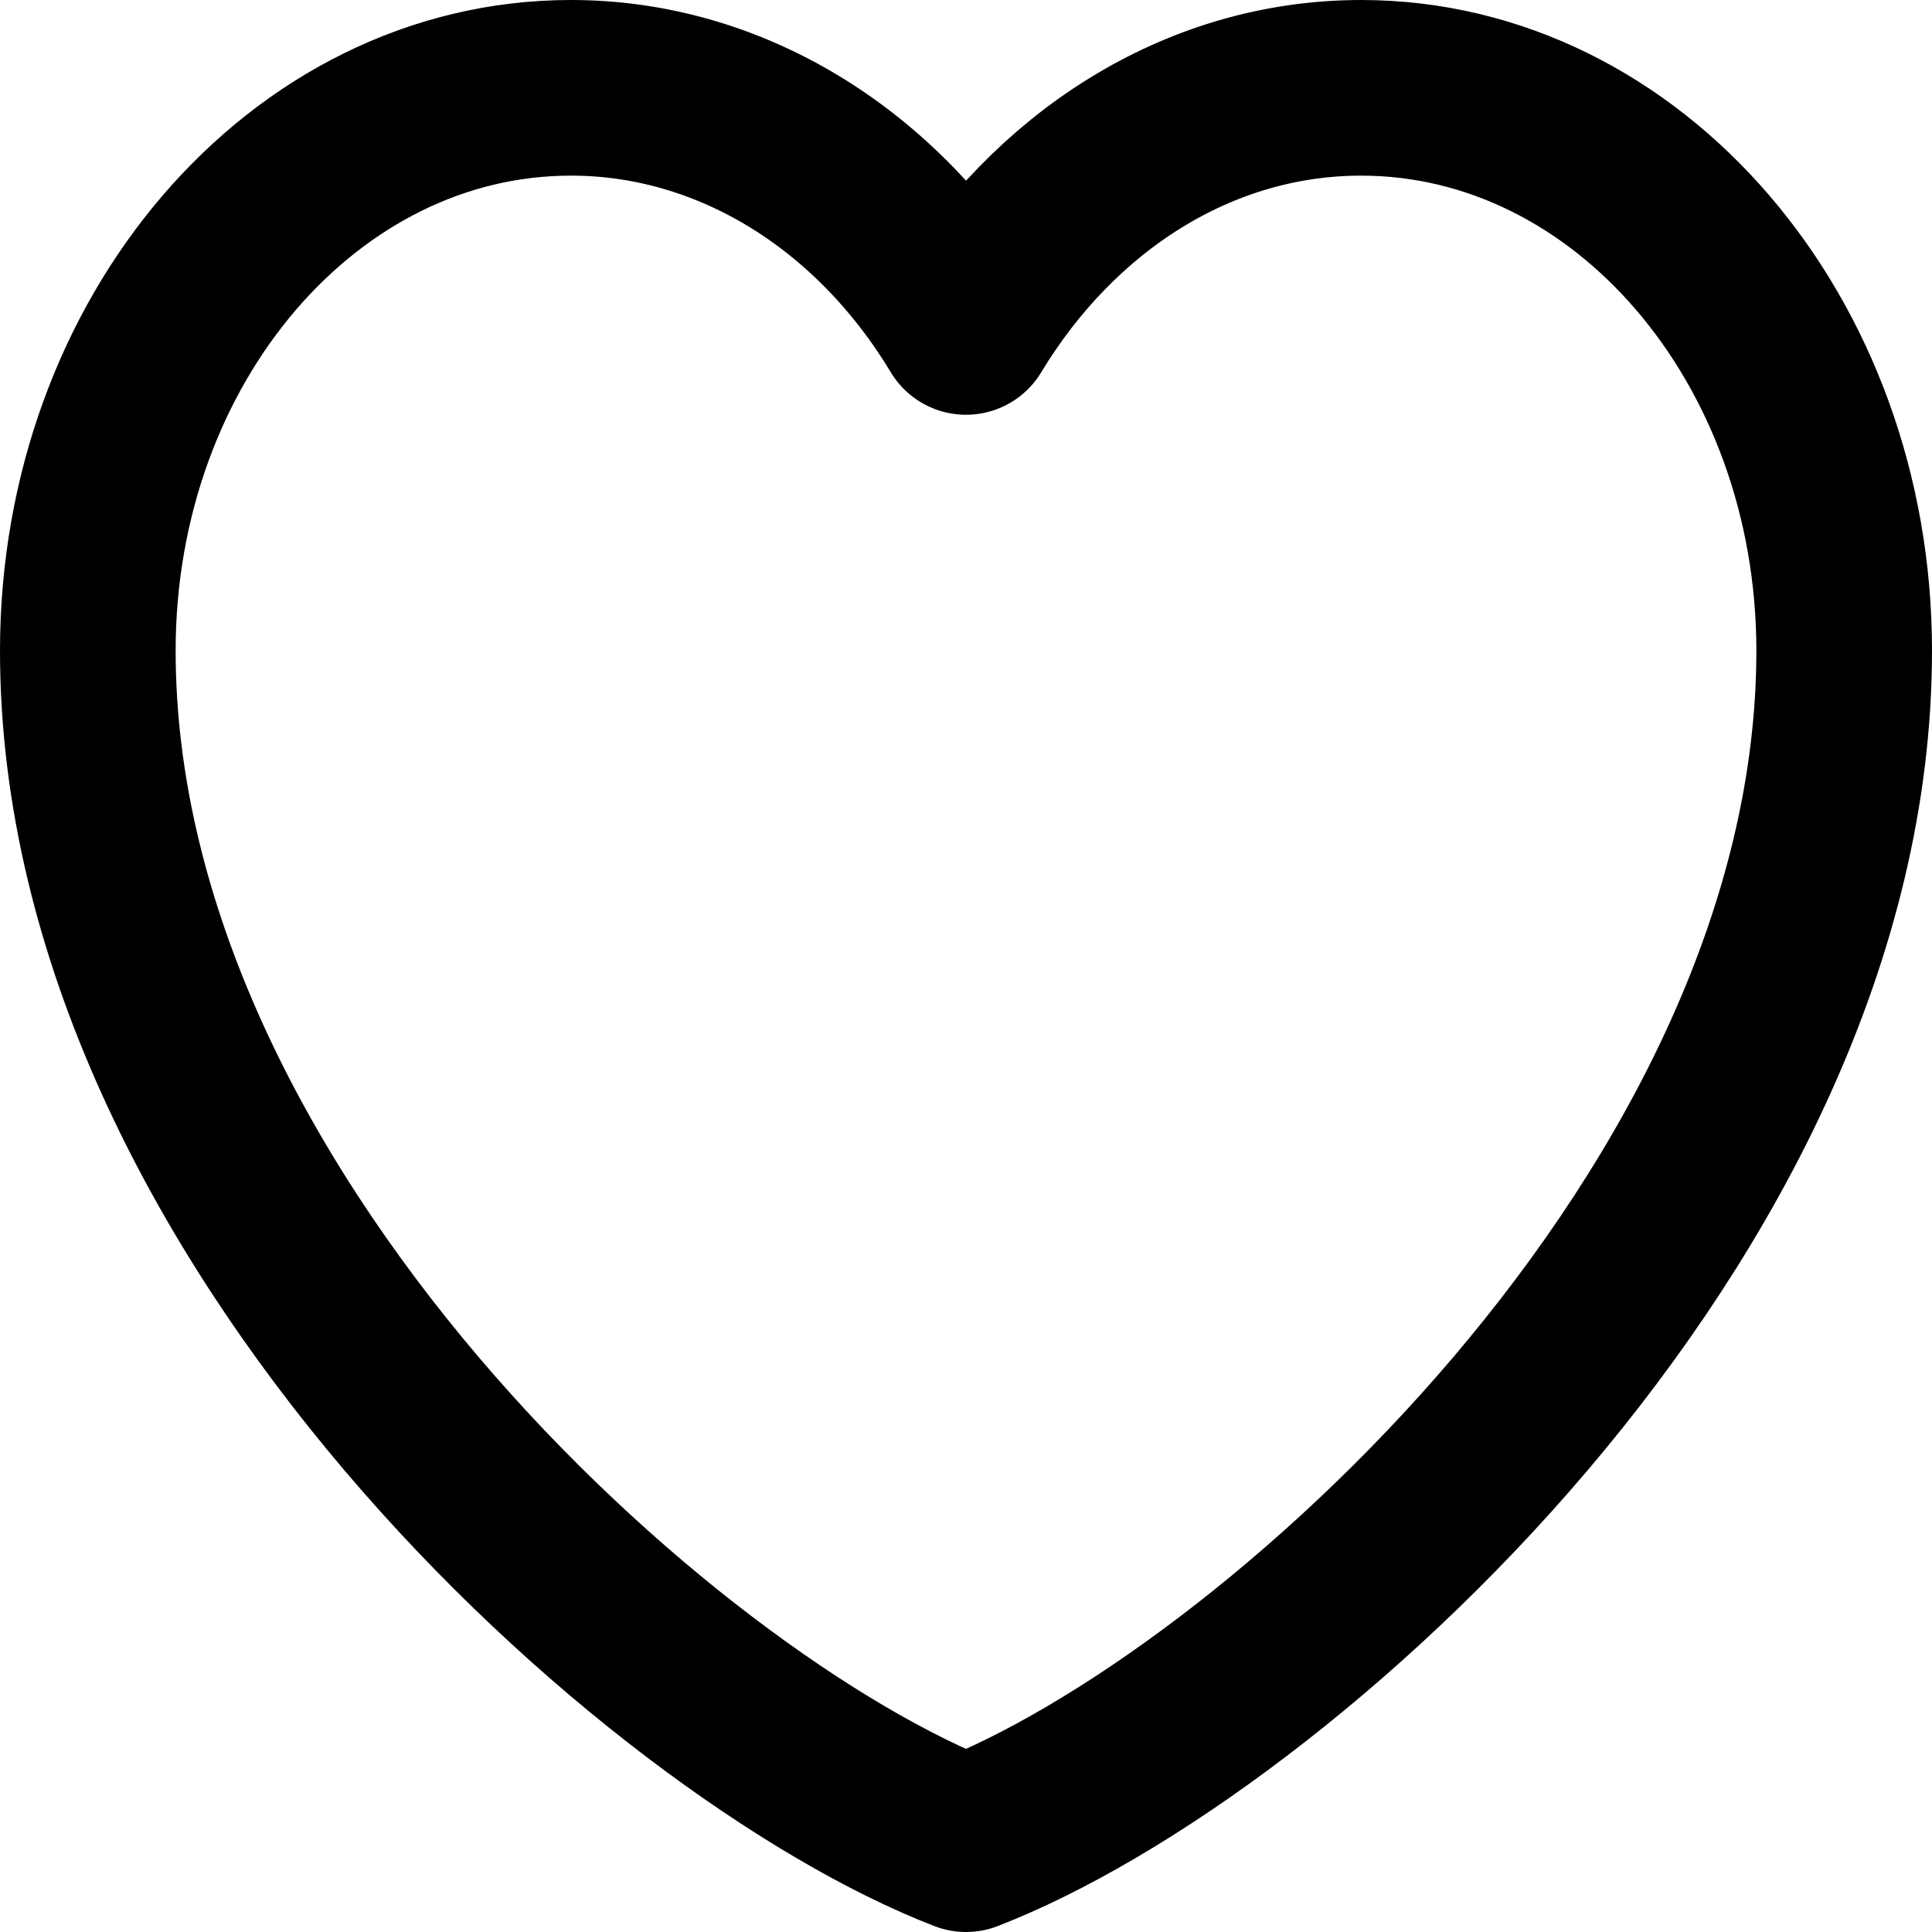 <svg width="22" height="22" viewBox="0 0 22 22" fill="none" xmlns="http://www.w3.org/2000/svg">
<path d="M6.5 1C3.462 1 1 3.87 1 7.409C1 13.818 7.5 19.645 11 21C14.5 19.645 21 13.818 21 7.409C21 3.87 18.538 1 15.5 1C13.64 1 11.995 2.076 11 3.723C10.493 2.881 9.819 2.194 9.036 1.72C8.252 1.246 7.383 0.999 6.5 1Z" stroke="black" stroke-width="2" stroke-linecap="round" stroke-linejoin="round"/>
</svg>
